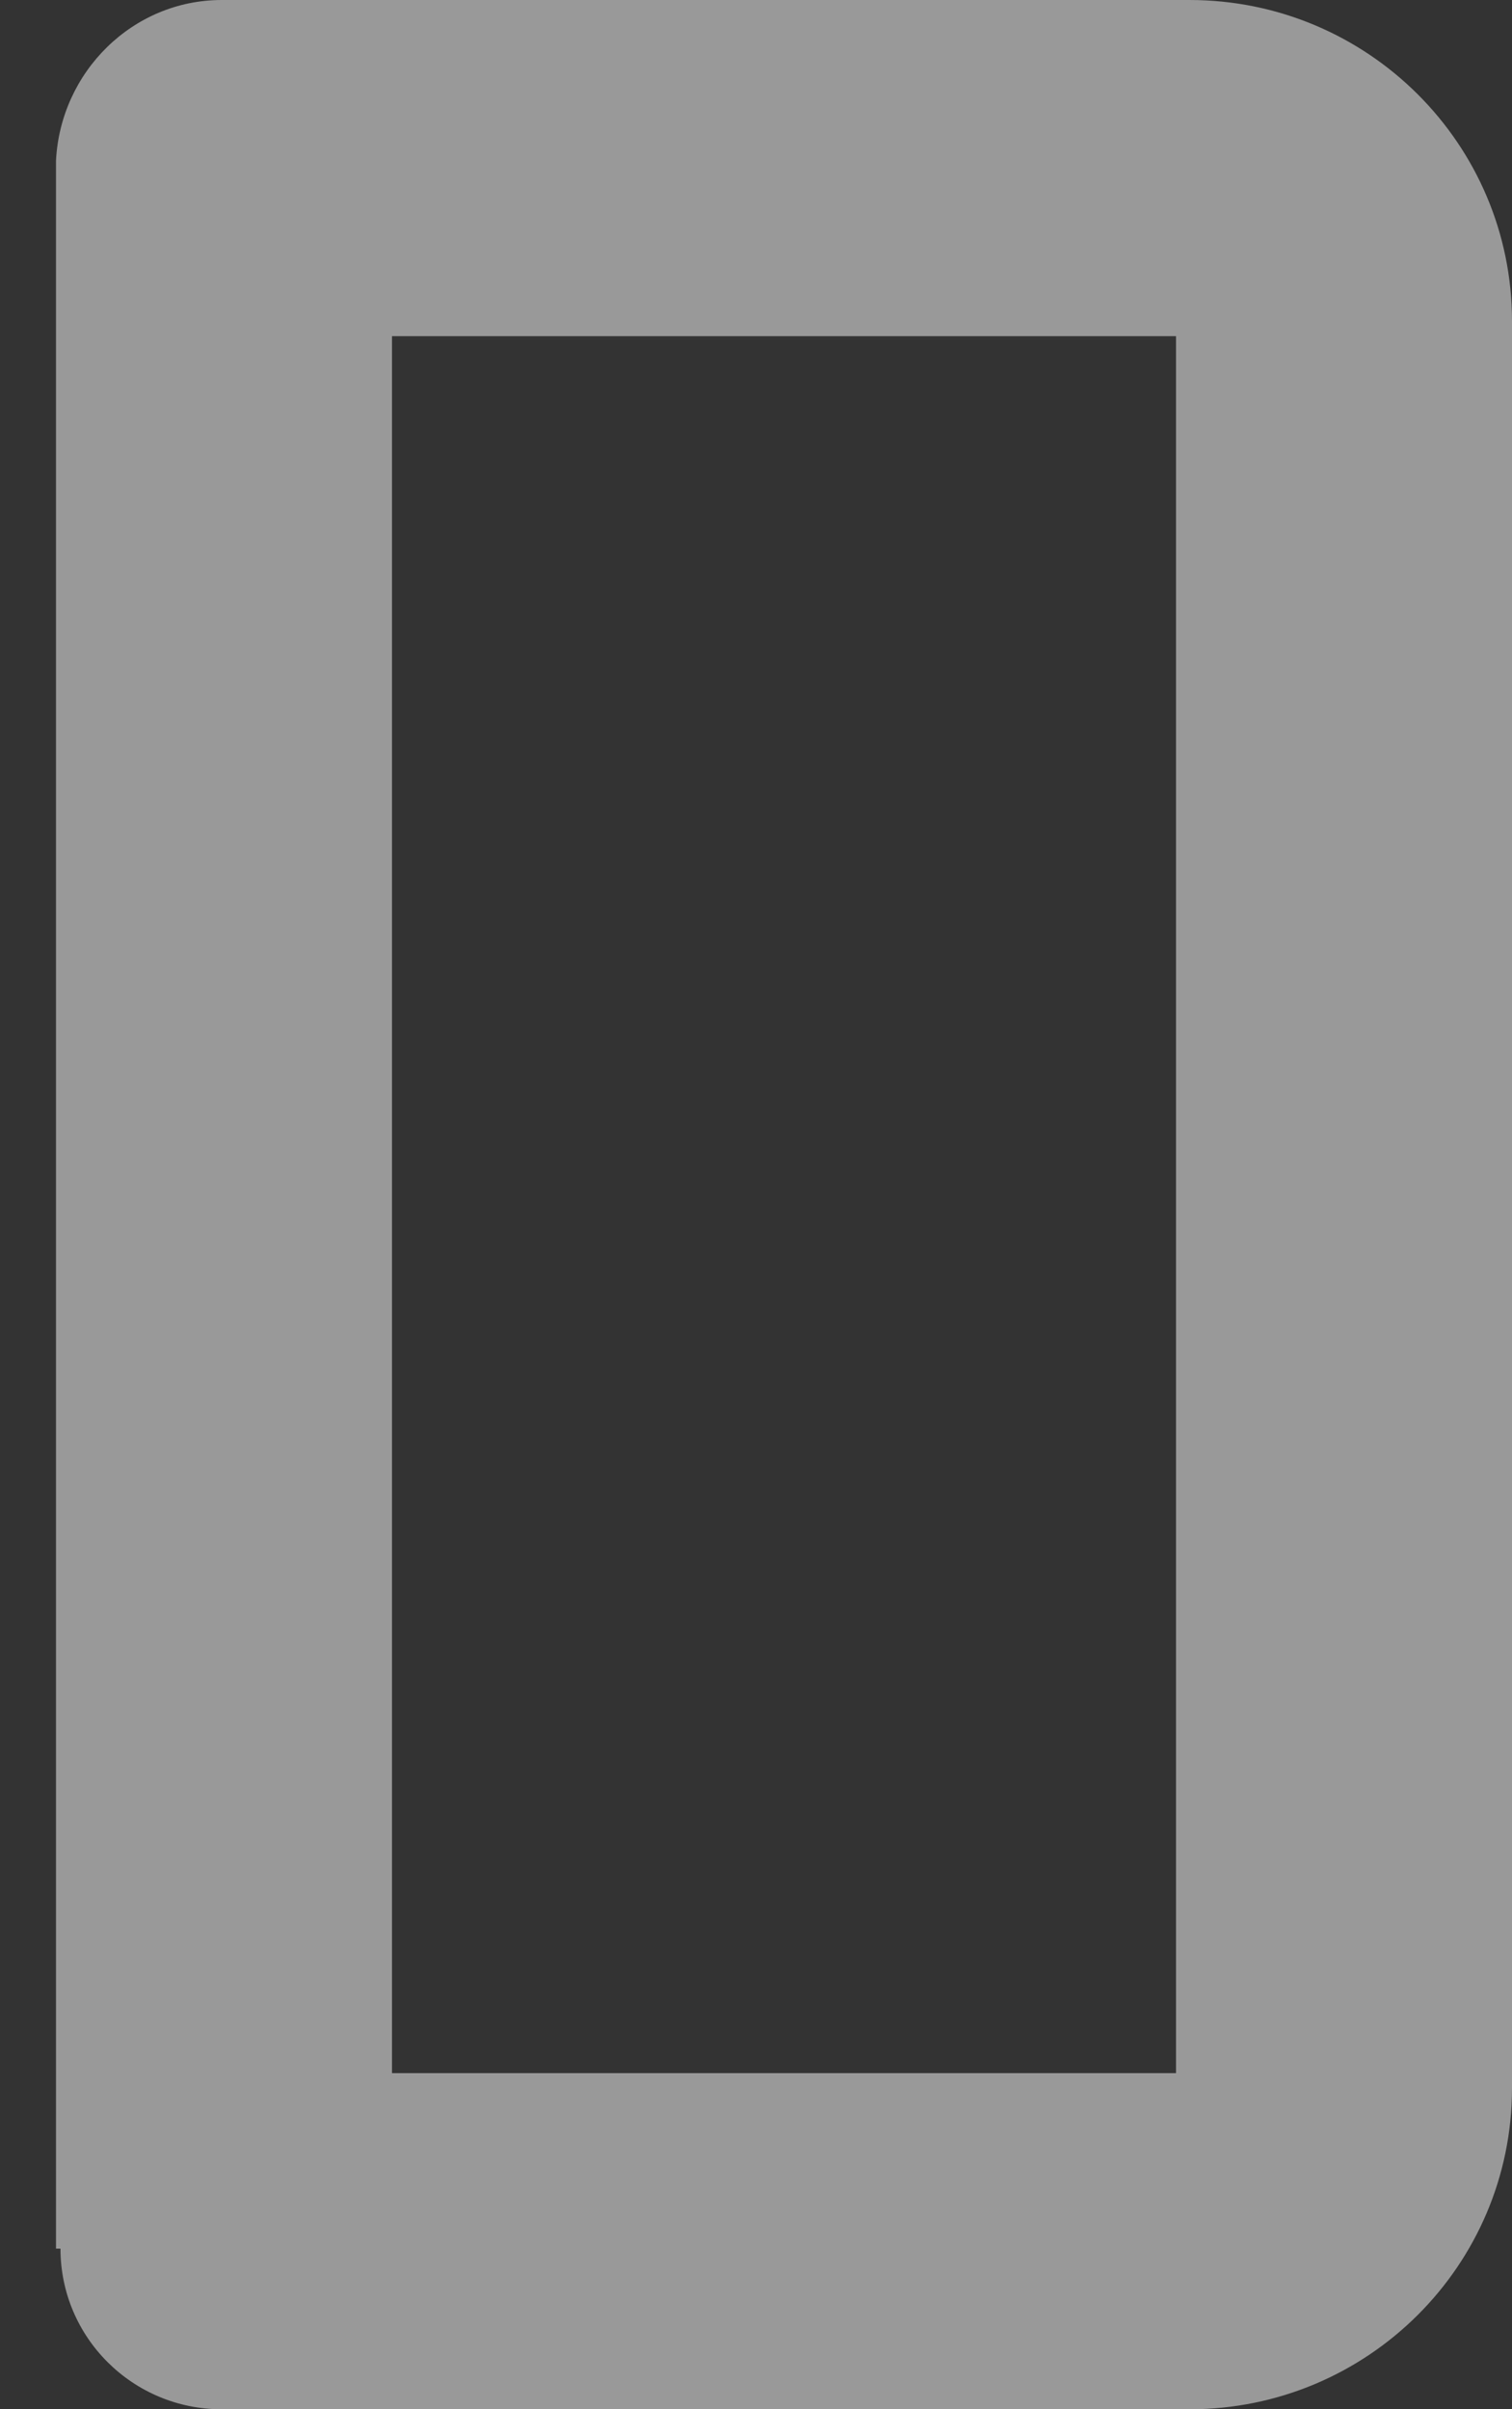 ﻿<?xml version="1.0" encoding="utf-8"?>
<svg version="1.1" xmlns:xlink="http://www.w3.org/1999/xlink" width="27px" height="43px" xmlns="http://www.w3.org/2000/svg">
  <rect width="100%" height="100%" fill="#333333" stroke="none"/>
  <defs>
    <linearGradient gradientUnits="userSpaceOnUse" x1="-8.775" y1="-25.797" x2="54.887" y2="75.59" id="LinearGradient191">
      <stop id="Stop192" stop-color="#ffffff" stop-opacity="0.498" offset="0" />
      <stop id="Stop193" stop-color="#ffffff" stop-opacity="0.498" offset="1" />
    </linearGradient>
  </defs>
  <g transform="matrix(1 0 0 1 -313 -799 )">
    <path d="M 27 5.733  C 27 2.567  24.421 0  21.24 0  L 3.96 0  C 2.369 0  1.08 1.283  1 2.867  L 1 40.133  C 1.08 40.133  1.08 40.133  1.08 40.133  C 1.08 41.717  2.369 43  3.96 43  L 21.24 43  C 24.421 43  27 40.433  27 37.267  L 27 5.733  Z M 21 37  L 7 37  L 7 6  L 21 6  L 21 37  Z " fill-rule="nonzero" fill="url(#LinearGradient191)" stroke="none" transform="matrix(1 0 0 1 313 799 )" />
  </g>
</svg>